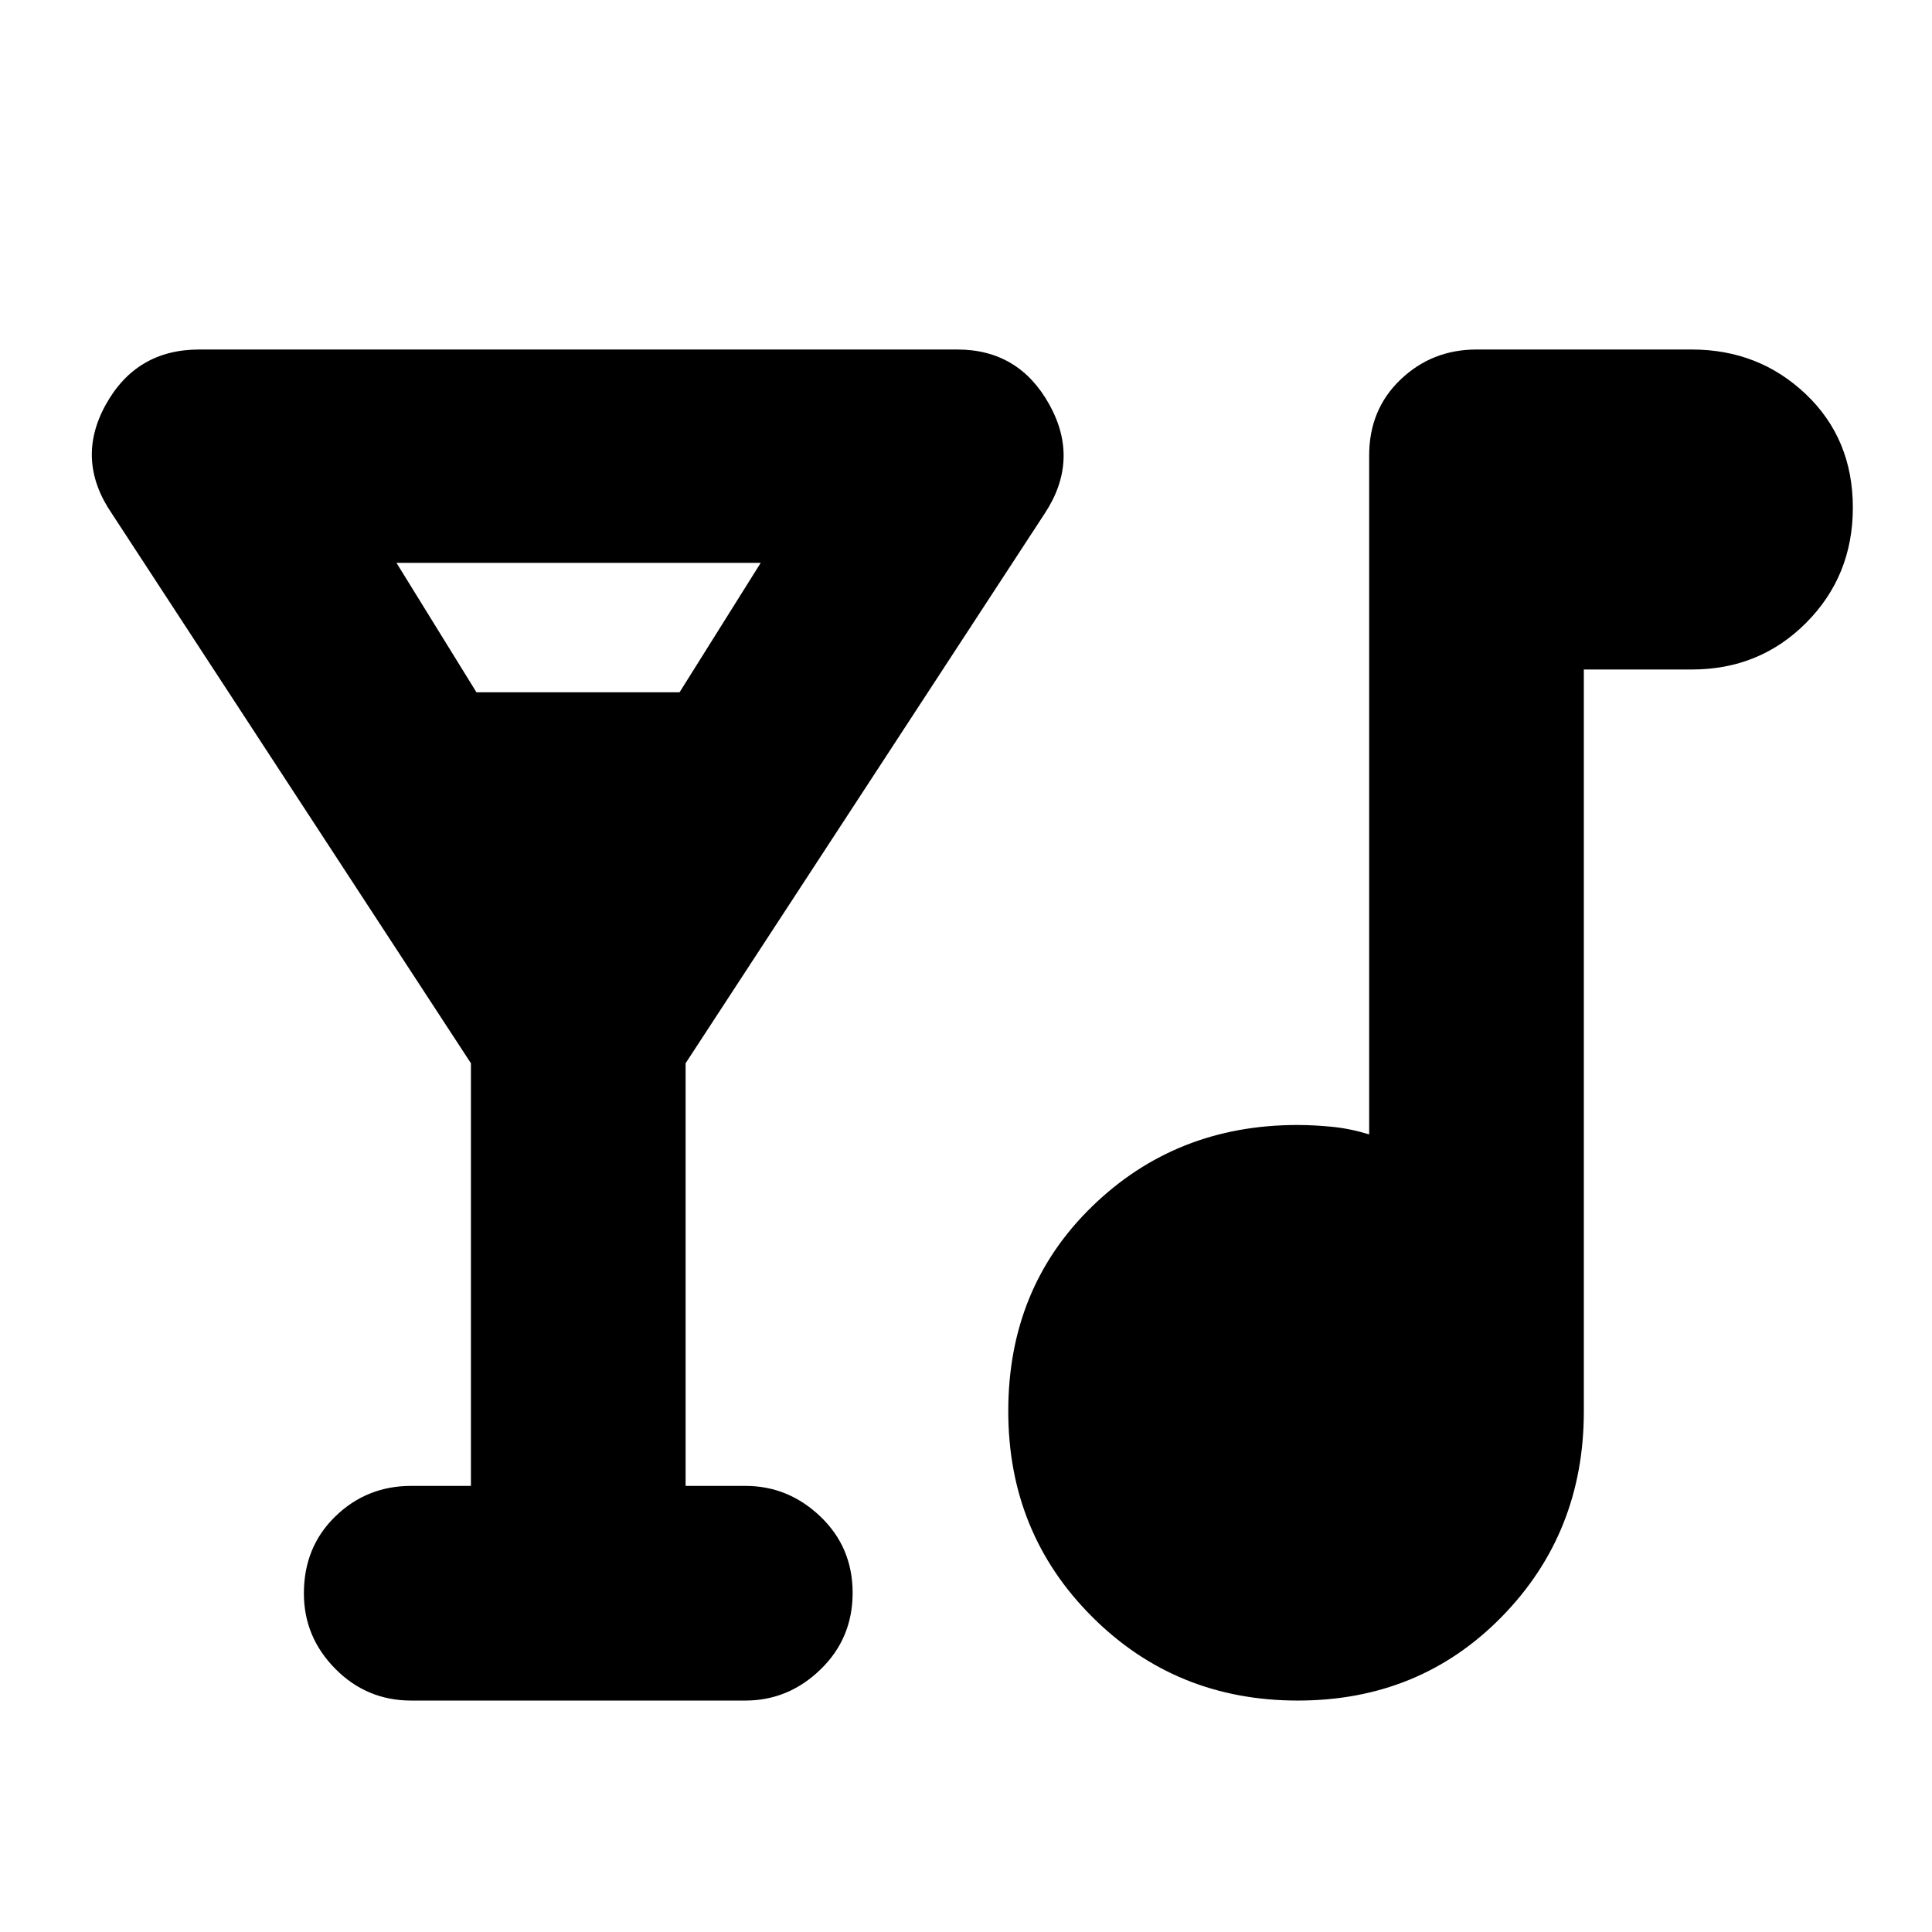 <svg xmlns="http://www.w3.org/2000/svg" height="40" viewBox="0 -960 960 960" width="40"><path d="M234-221.67v-210l-178.33-273q-18.34-26.66-3.17-54.16 15.17-27.5 46.5-27.5h376.67q30.66 0 45.83 27.5 15.17 27.5-2.5 54.16l-178.33 273v210h29.66q21.45 0 37.39 15.29 15.95 15.28 15.95 37.87 0 22.6-15.95 38.05Q391.78-115 370.33-115h-166q-22.1 0-37.71-15.77Q151-146.55 151-168.24q0-23.09 15.62-38.26 15.61-15.17 37.71-15.17H234ZM236.75-616h100.92L378-680.33H197L236.75-616Zm408.13 501q-60.55 0-102.21-41.63Q501-198.26 501-258.8q0-61.22 41.64-101.71Q584.28-401 644.67-401q8.03 0 17.06.88 9.04.87 18.6 3.79v-337.34q0-22.85 15.62-37.75 15.62-14.91 37.72-14.91h107q33.27 0 56.64 22.19 23.36 22.2 23.36 56.36 0 33.88-23.11 57.16-23.12 23.29-56.89 23.29H787v368.66q0 60.39-40.78 102.03Q705.43-115 644.88-115Z"/></svg>